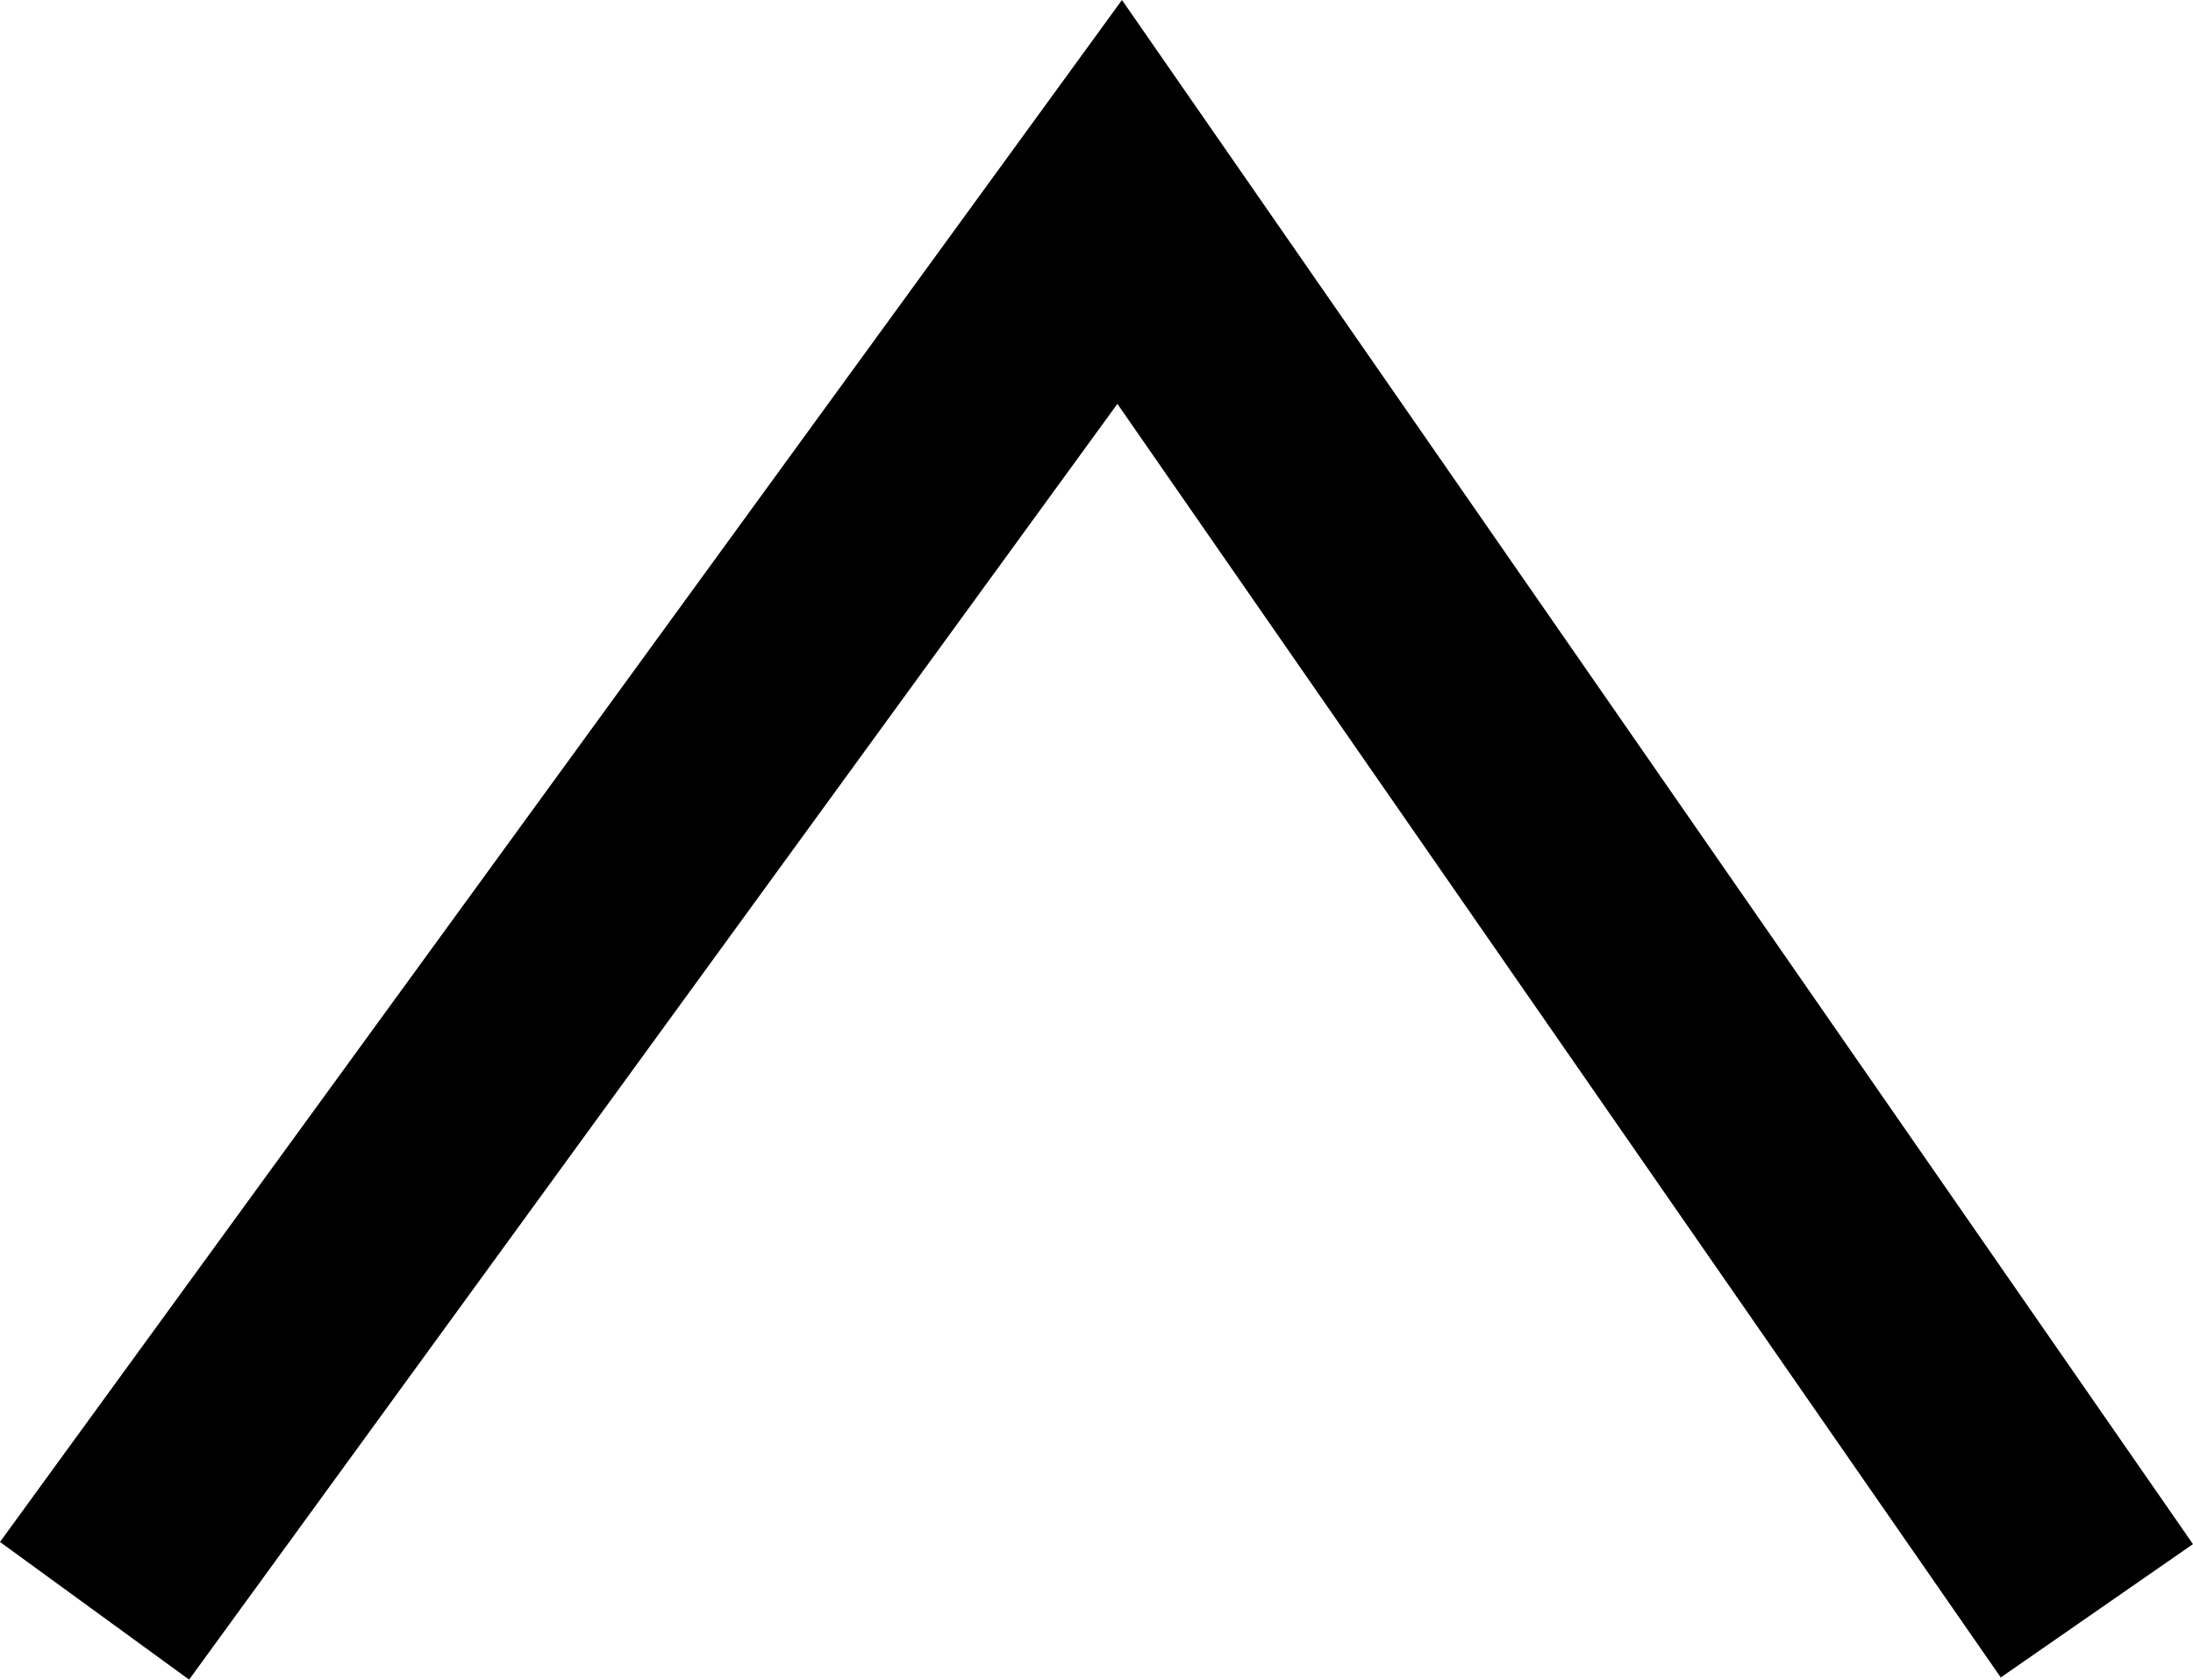 <svg xmlns="http://www.w3.org/2000/svg" width="46.875" height="35.897" viewBox="0 0 46.875 35.897">
  <path id="Pfad_211" data-name="Pfad 211" d="M3489.5,11974.5l21.912-30.111,20.887,30.111" transform="translate(-3487.479 -11940.073)" fill="none" stroke="#000" stroke-width="5"/>
</svg>
